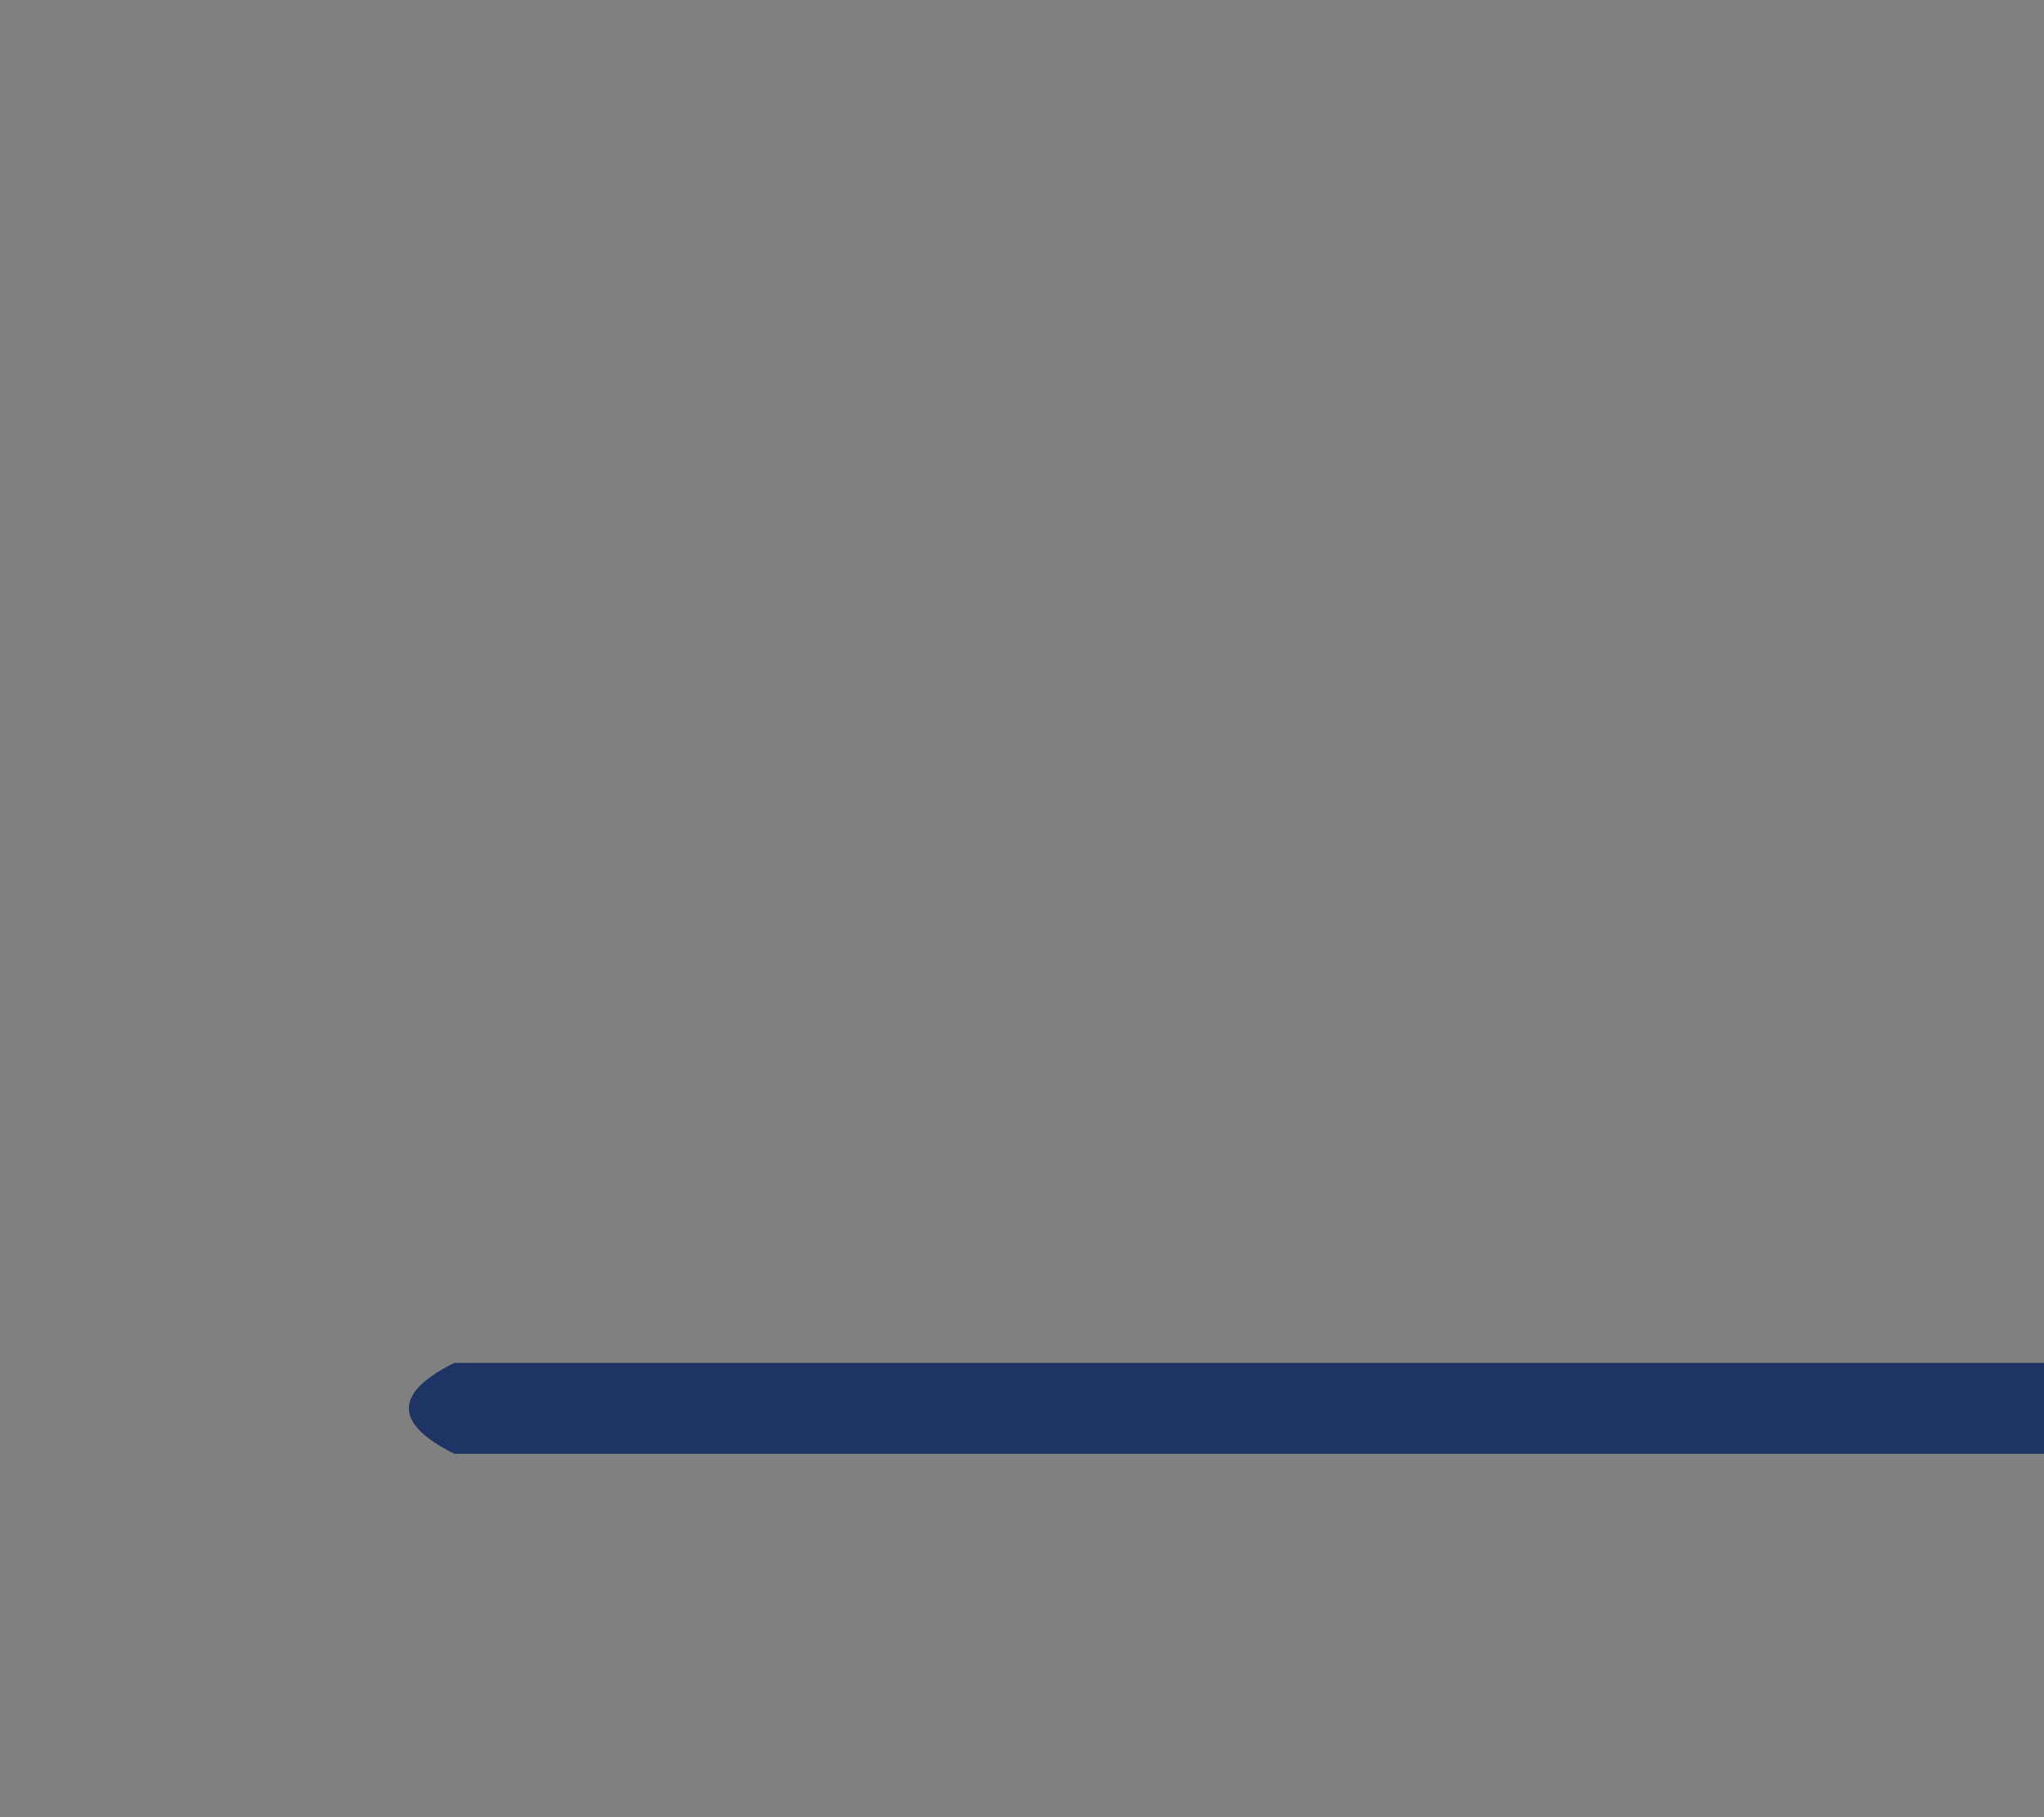 <svg xmlns="http://www.w3.org/2000/svg" version="1.1" height="400" width="450">
<rect width="100%" height="100%" fill="#808080" stroke="none"/>
<defs>
<linearGradient id="orange_red" x1="0%" y1="0%" x2="100%" y2="0%">
<stop offset="70%" style="stop-color:#1e3465;
stop-opacity:1"/>
<stop offset="60%" style="stop-color:rgb(255,255,0);
stop-opacity:1"/>
<stop offset="100%" style="stop-color:rgba(255,255,0,0.3);
stop-opacity:1"/>
</linearGradient>
</defs>
  <path d="M 100 300 l 500 0 q 50 0 75 -50 q 20 -50 100 -50 l 300 0 q 20 10 0 20 l -300 0
  q -50 0 -80 50 q -20 40 -70 50 l -525 0 q -20 -10 0 -20" stroke="none" stroke-width="1" style="fill:url(#orange_red)" />
</svg>